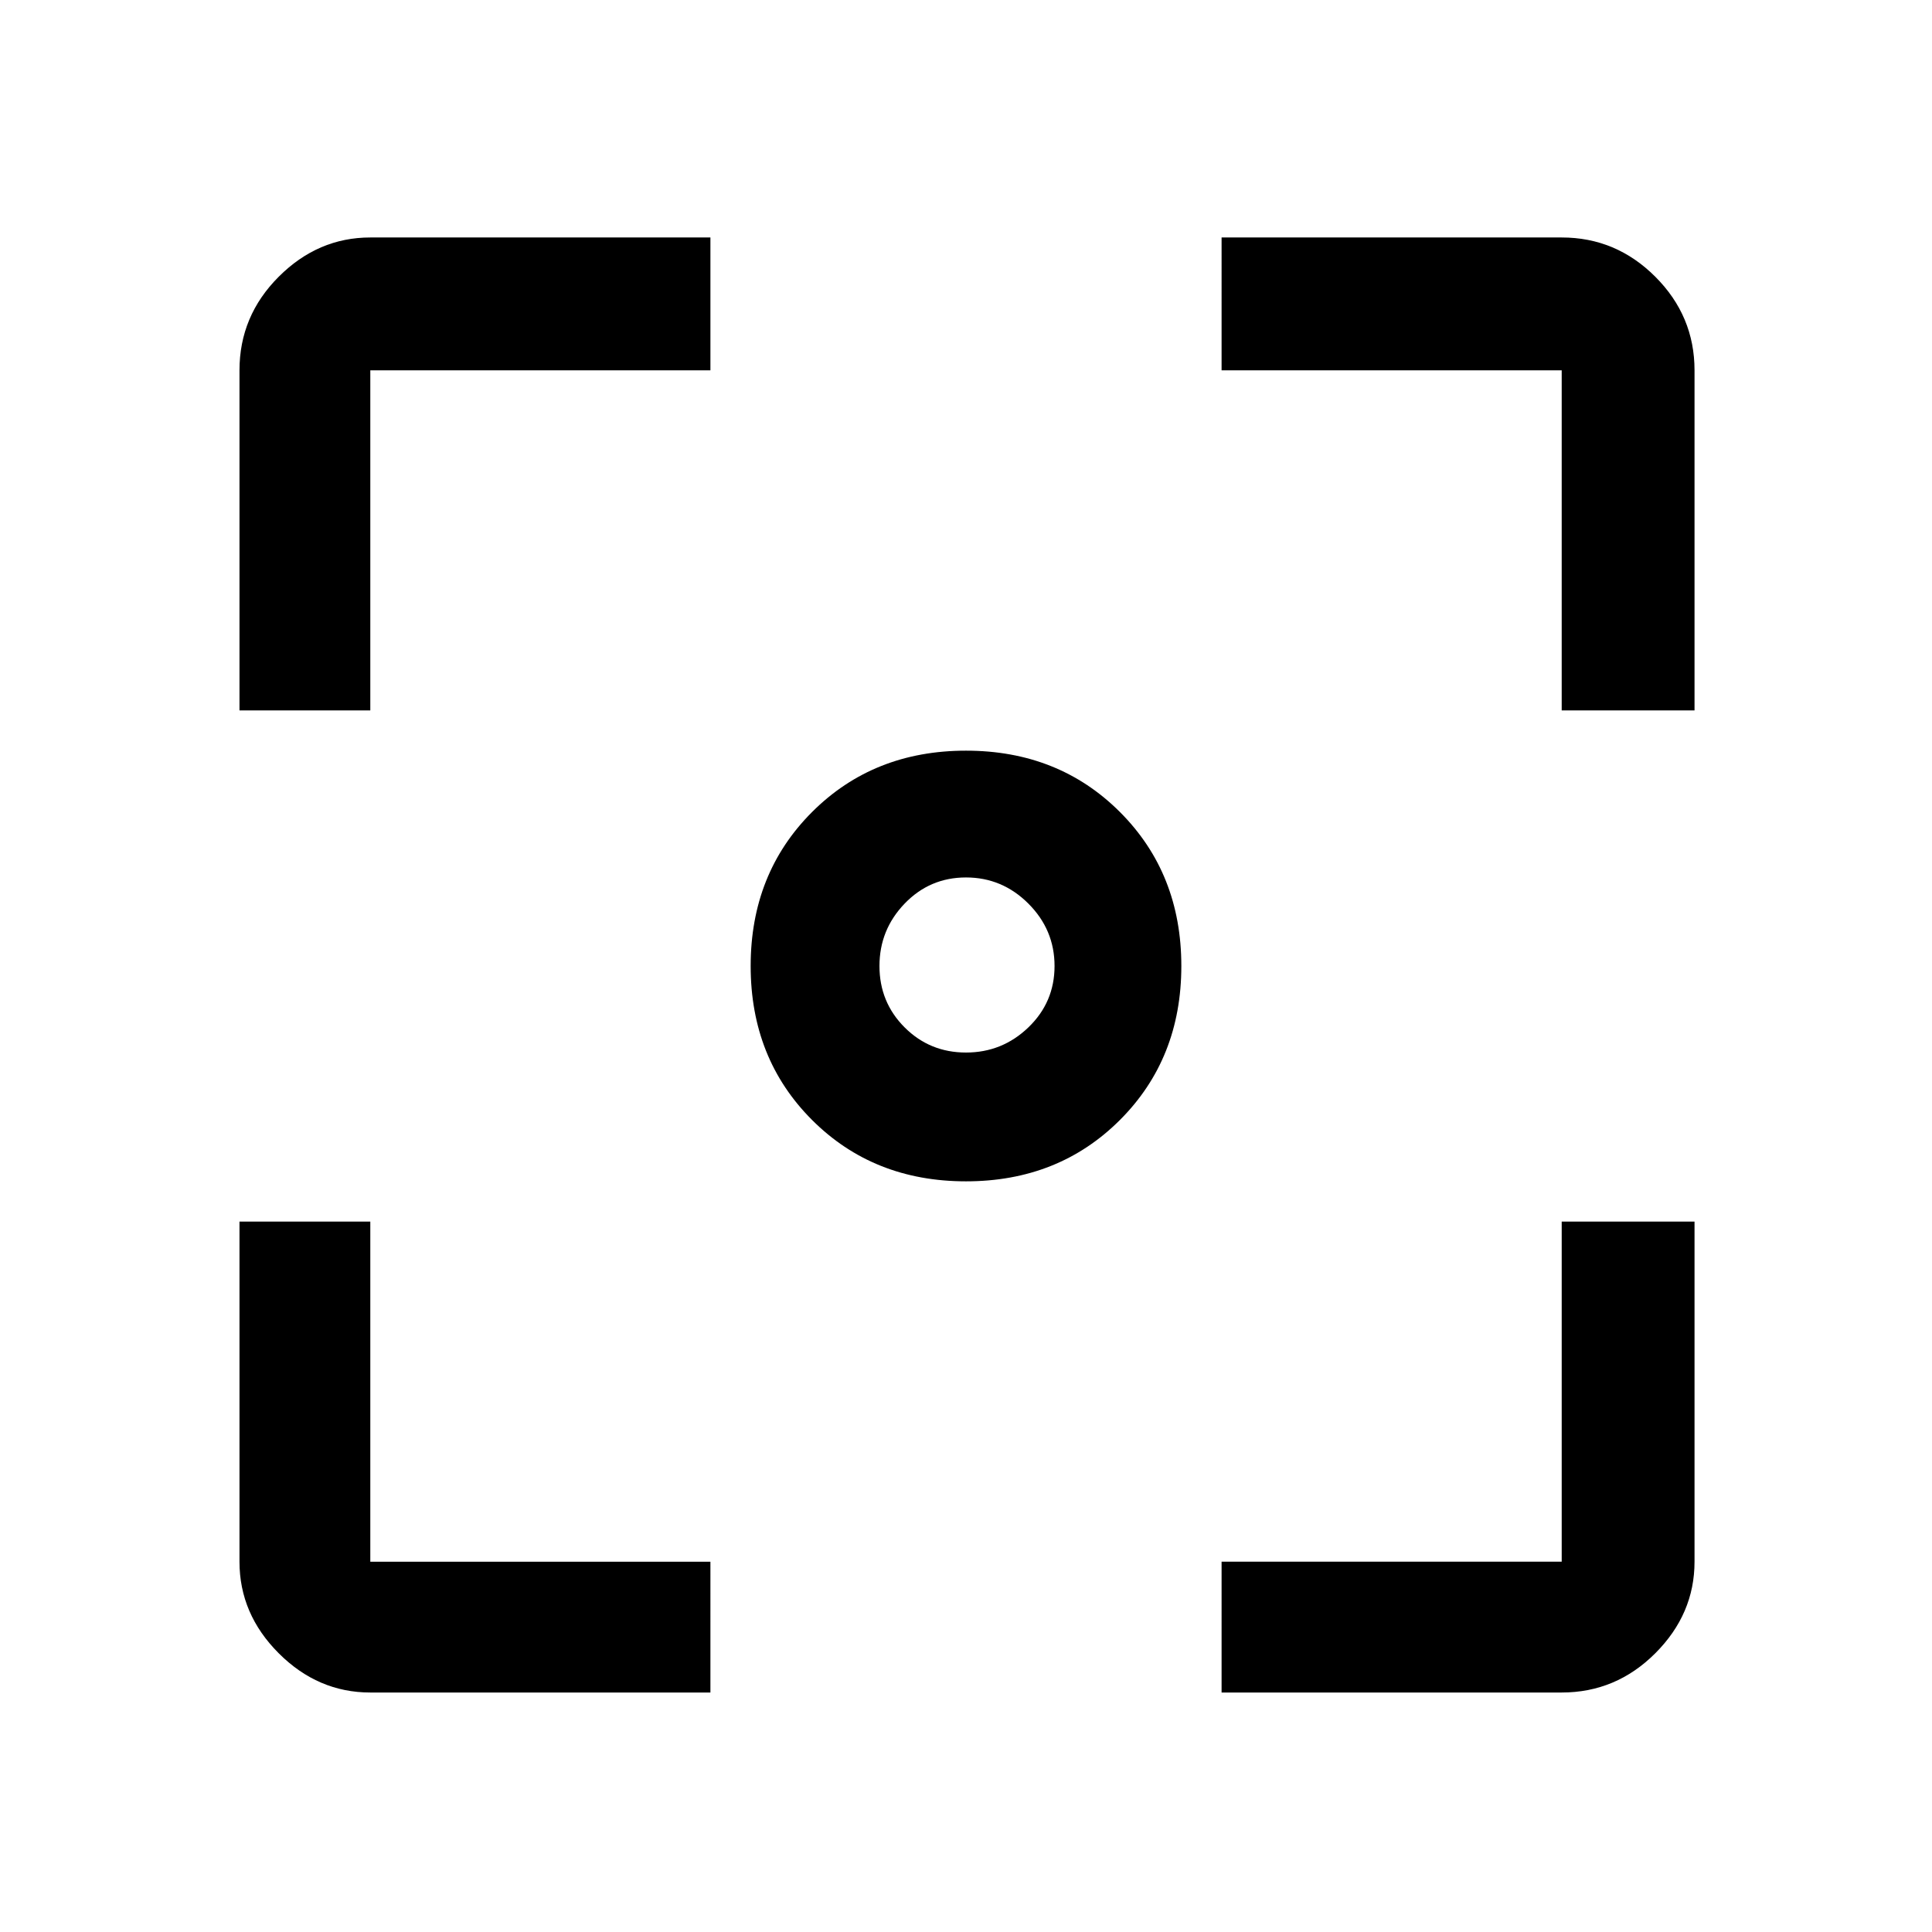<svg xmlns="http://www.w3.org/2000/svg" height="48" width="48"><path d="M24 29.35q-2.3 0-3.825-1.525Q18.65 26.3 18.65 24q0-2.3 1.525-3.825Q21.7 18.65 24 18.65q2.3 0 3.825 1.525Q29.35 21.7 29.35 24q0 2.3-1.525 3.825Q26.3 29.35 24 29.35ZM5.95 17.65V9.2q0-1.35.975-2.325Q7.9 5.9 9.2 5.9h8.45v3.3H9.2v8.45Zm11.7 24.4H9.2q-1.3 0-2.275-.975Q5.95 40.1 5.95 38.8v-8.45H9.2v8.45h8.45Zm12.7 0V38.8h8.45v-8.45h3.3v8.45q0 1.3-.975 2.275-.975.975-2.325.975Zm8.45-24.4V9.2h-8.45V5.9h8.45q1.35 0 2.325.975.975.975.975 2.325v8.45ZM24 26.15q.9 0 1.55-.625T26.2 24q0-.9-.65-1.55T24 21.8q-.9 0-1.525.65-.625.65-.625 1.55t.625 1.525q.625.625 1.525.625Z"/></svg>